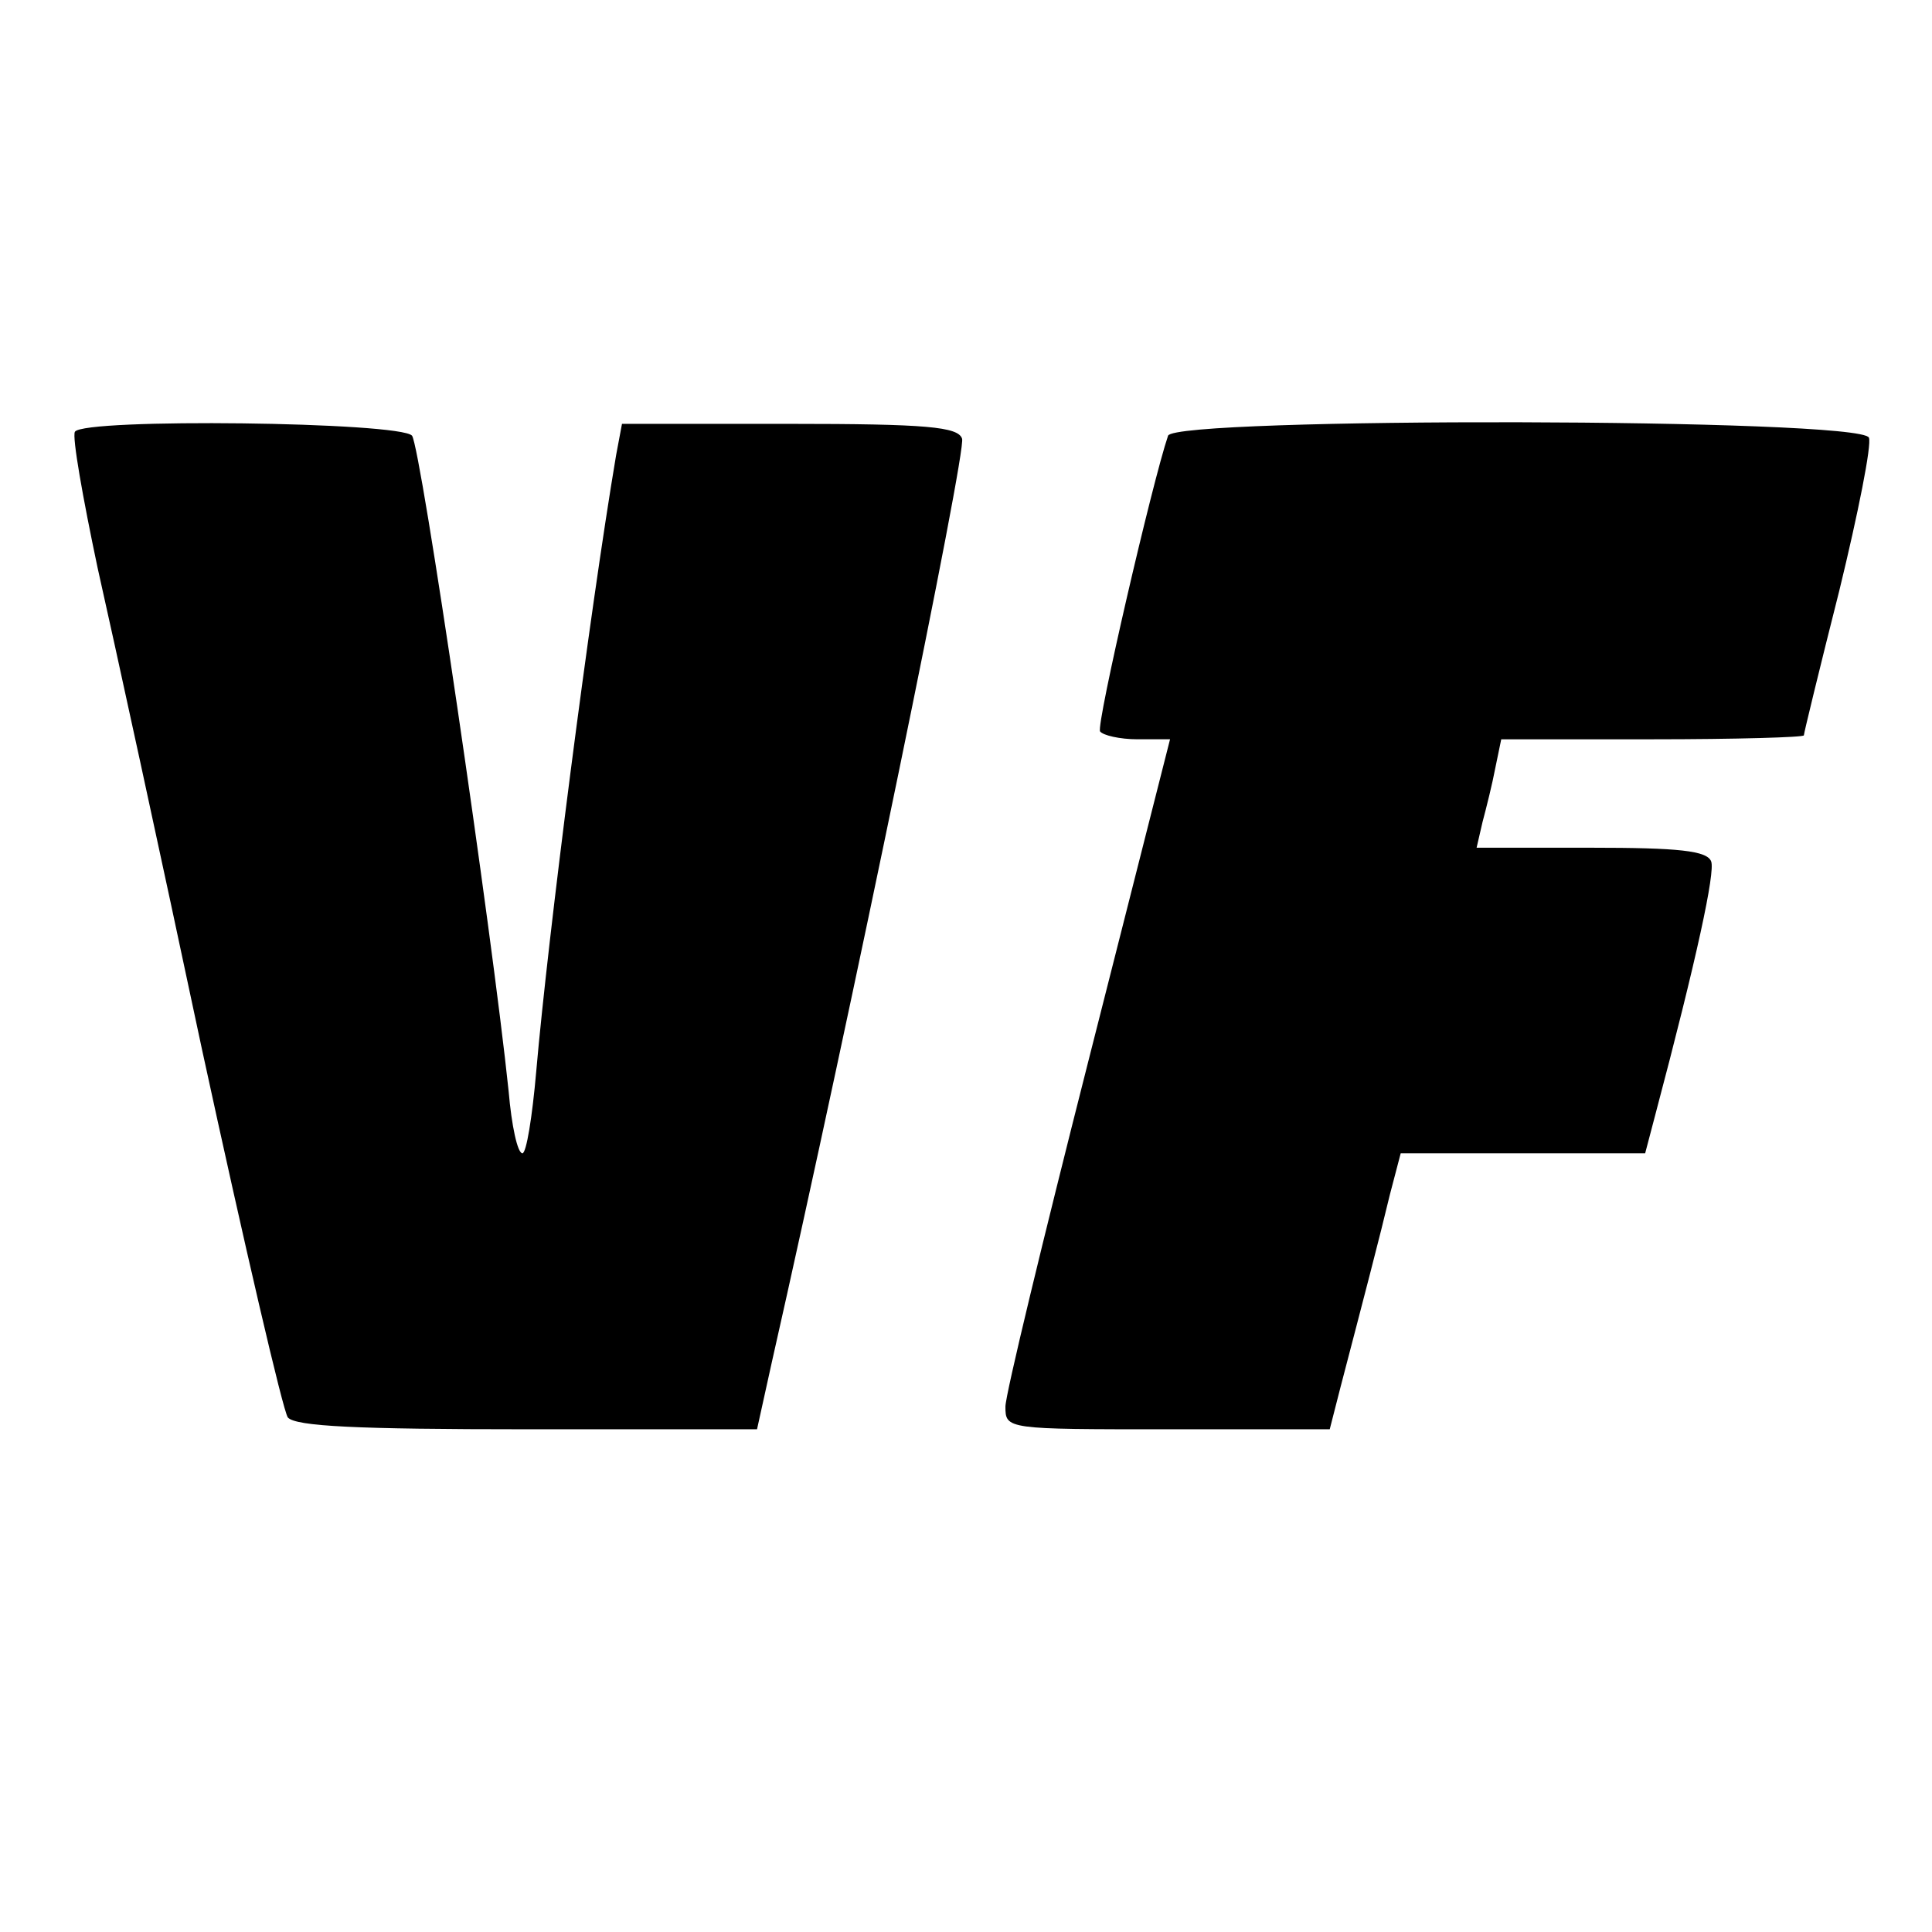 <?xml version="1.0" standalone="no"?>
<!DOCTYPE svg PUBLIC "-//W3C//DTD SVG 20010904//EN"
 "http://www.w3.org/TR/2001/REC-SVG-20010904/DTD/svg10.dtd">
<svg version="1.0" xmlns="http://www.w3.org/2000/svg"
 width="196pt" height="196pt" viewBox="0 0 196 196"
 preserveAspectRatio="xMidYMid meet">
<g transform="translate(0,196) scale(0.1,-0.1)"
fill="#000000" stroke="none">
<path d="M76 1522 c-3 -5 8 -67 23 -138 16 -71 64 -291 106 -489 43 -198 82
-366 87 -373 8 -9 69 -12 243 -12 l233 0 15 68 c81 358 198 926 193 937 -4 12
-36 15 -175 15 l-170 0 -6 -32 c-27 -160 -69 -487 -81 -625 -4 -46 -10 -83
-14 -83 -5 0 -11 28 -14 63 -17 163 -89 653 -98 665 -12 14 -333 18 -342 4z"/>
<path d="M1185 1518 c-16 -47 -73 -293 -69 -300 3 -4 20 -8 38 -8 l33 0 -83
-327 c-46 -181 -84 -338 -84 -350 0 -23 1 -23 165 -23 l164 0 11 43 c23 88 40
153 50 195 l11 42 124 0 124 0 10 38 c43 162 61 247 57 258 -4 11 -33 14 -122
14 l-116 0 6 26 c4 15 10 39 13 55 l6 29 153 0 c85 0 154 2 154 4 0 2 16 68
36 147 19 78 33 148 30 155 -8 20 -704 21 -711 2z"/>
</g>
</svg>
